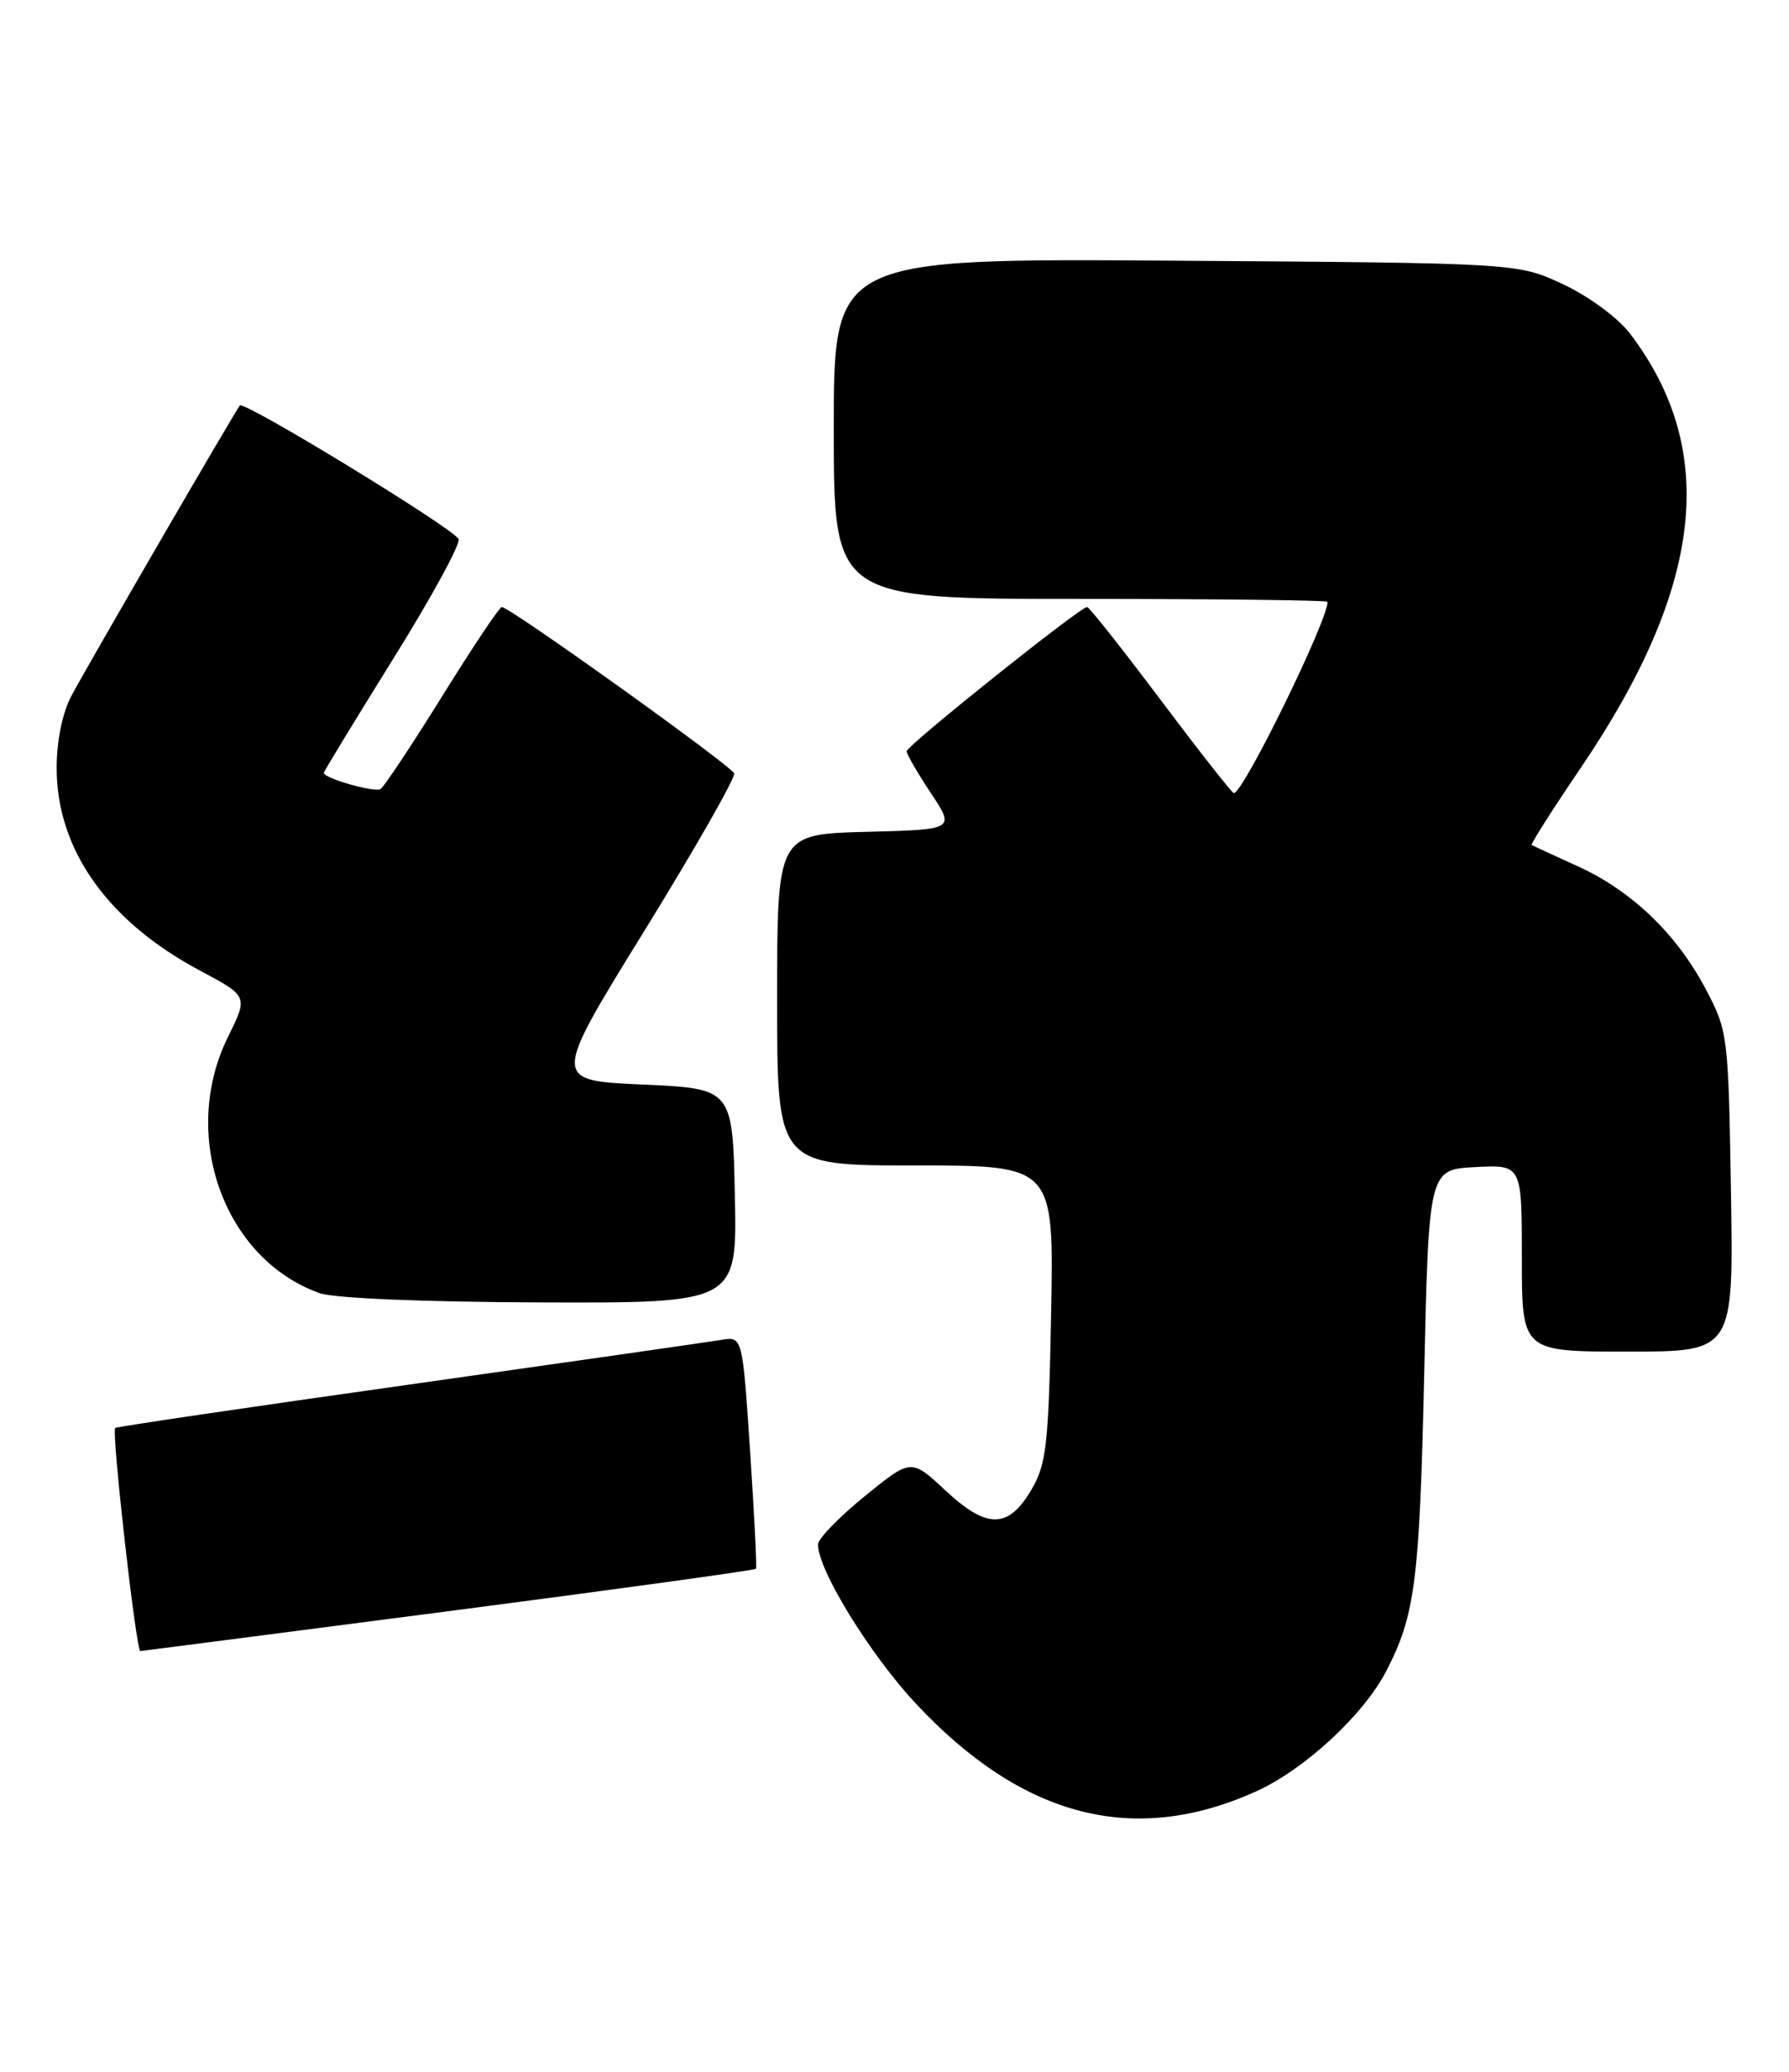 <?xml version="1.0" encoding="UTF-8" standalone="no"?>
<!DOCTYPE svg PUBLIC "-//W3C//DTD SVG 1.1//EN" "http://www.w3.org/Graphics/SVG/1.1/DTD/svg11.dtd" >
<svg xmlns="http://www.w3.org/2000/svg" xmlns:xlink="http://www.w3.org/1999/xlink" version="1.1" viewBox="0 0 221 256">
 <g >
 <path fill="currentColor"
d=" M 155.10 221.37 C 161.12 218.67 168.47 211.88 171.28 206.41 C 174.82 199.54 175.36 195.29 175.93 170.00 C 176.50 144.50 176.50 144.50 182.25 144.20 C 188.00 143.90 188.00 143.90 188.00 155.45 C 188.00 167.00 188.00 167.00 201.08 167.00 C 214.15 167.00 214.15 167.00 213.83 147.25 C 213.51 127.87 213.45 127.40 210.72 122.22 C 207.11 115.38 201.56 110.05 194.86 107.01 C 191.91 105.67 189.37 104.50 189.21 104.41 C 189.05 104.32 191.79 100.00 195.31 94.82 C 210.45 72.48 212.34 55.63 201.33 41.18 C 199.86 39.26 196.26 36.61 193.11 35.13 C 187.50 32.50 187.50 32.50 145.25 32.21 C 103.00 31.92 103.00 31.92 103.00 52.96 C 103.00 74.00 103.00 74.00 133.50 74.00 C 150.28 74.00 164.00 74.16 164.00 74.36 C 164.00 76.73 153.58 98.00 152.42 98.00 C 152.21 98.00 148.14 92.82 143.39 86.50 C 138.64 80.17 134.55 75.00 134.29 75.00 C 133.43 75.00 112.00 92.13 112.00 92.82 C 112.01 93.19 113.35 95.53 115.00 98.00 C 117.98 102.50 117.98 102.50 106.99 102.78 C 96.00 103.07 96.00 103.07 96.00 123.53 C 96.00 144.00 96.00 144.00 113.10 144.00 C 130.19 144.00 130.19 144.00 129.85 162.25 C 129.54 178.47 129.27 180.89 127.45 184.00 C 124.57 188.92 121.95 188.96 116.81 184.17 C 112.56 180.20 112.56 180.20 106.84 184.85 C 103.69 187.41 101.09 190.08 101.06 190.78 C 100.92 193.77 107.44 204.40 113.16 210.51 C 126.31 224.57 140.05 228.13 155.10 221.37 Z  M 55.34 199.08 C 76.15 196.37 93.27 194.01 93.39 193.83 C 93.51 193.65 93.18 187.11 92.66 179.30 C 91.72 165.11 91.72 165.11 89.11 165.55 C 87.68 165.79 70.30 168.28 50.50 171.08 C 30.71 173.87 14.38 176.28 14.23 176.43 C 13.76 176.91 16.81 204.01 17.34 204.00 C 17.43 204.00 34.53 201.78 55.34 199.08 Z  M 90.78 147.75 C 90.50 134.50 90.50 134.50 79.35 134.00 C 68.19 133.50 68.19 133.50 79.60 115.01 C 85.87 104.84 90.86 96.09 90.69 95.56 C 90.38 94.63 62.99 75.01 61.99 75.00 C 61.70 75.00 58.39 79.95 54.63 86.01 C 50.87 92.06 47.44 97.23 47.01 97.49 C 46.27 97.95 40.00 96.16 40.00 95.49 C 40.00 95.32 43.85 89.00 48.55 81.44 C 53.26 73.89 56.90 67.22 56.65 66.61 C 56.13 65.35 30.15 49.48 29.63 50.10 C 29.05 50.79 10.76 82.32 8.83 85.96 C 7.70 88.10 7.00 91.51 7.00 94.90 C 7.00 104.95 13.28 113.84 24.70 119.92 C 30.65 123.09 30.65 123.09 28.18 128.08 C 22.16 140.24 27.64 155.57 39.50 159.78 C 41.28 160.41 52.39 160.87 66.78 160.92 C 91.06 161.00 91.06 161.00 90.78 147.75 Z "/>
</g>
</svg>